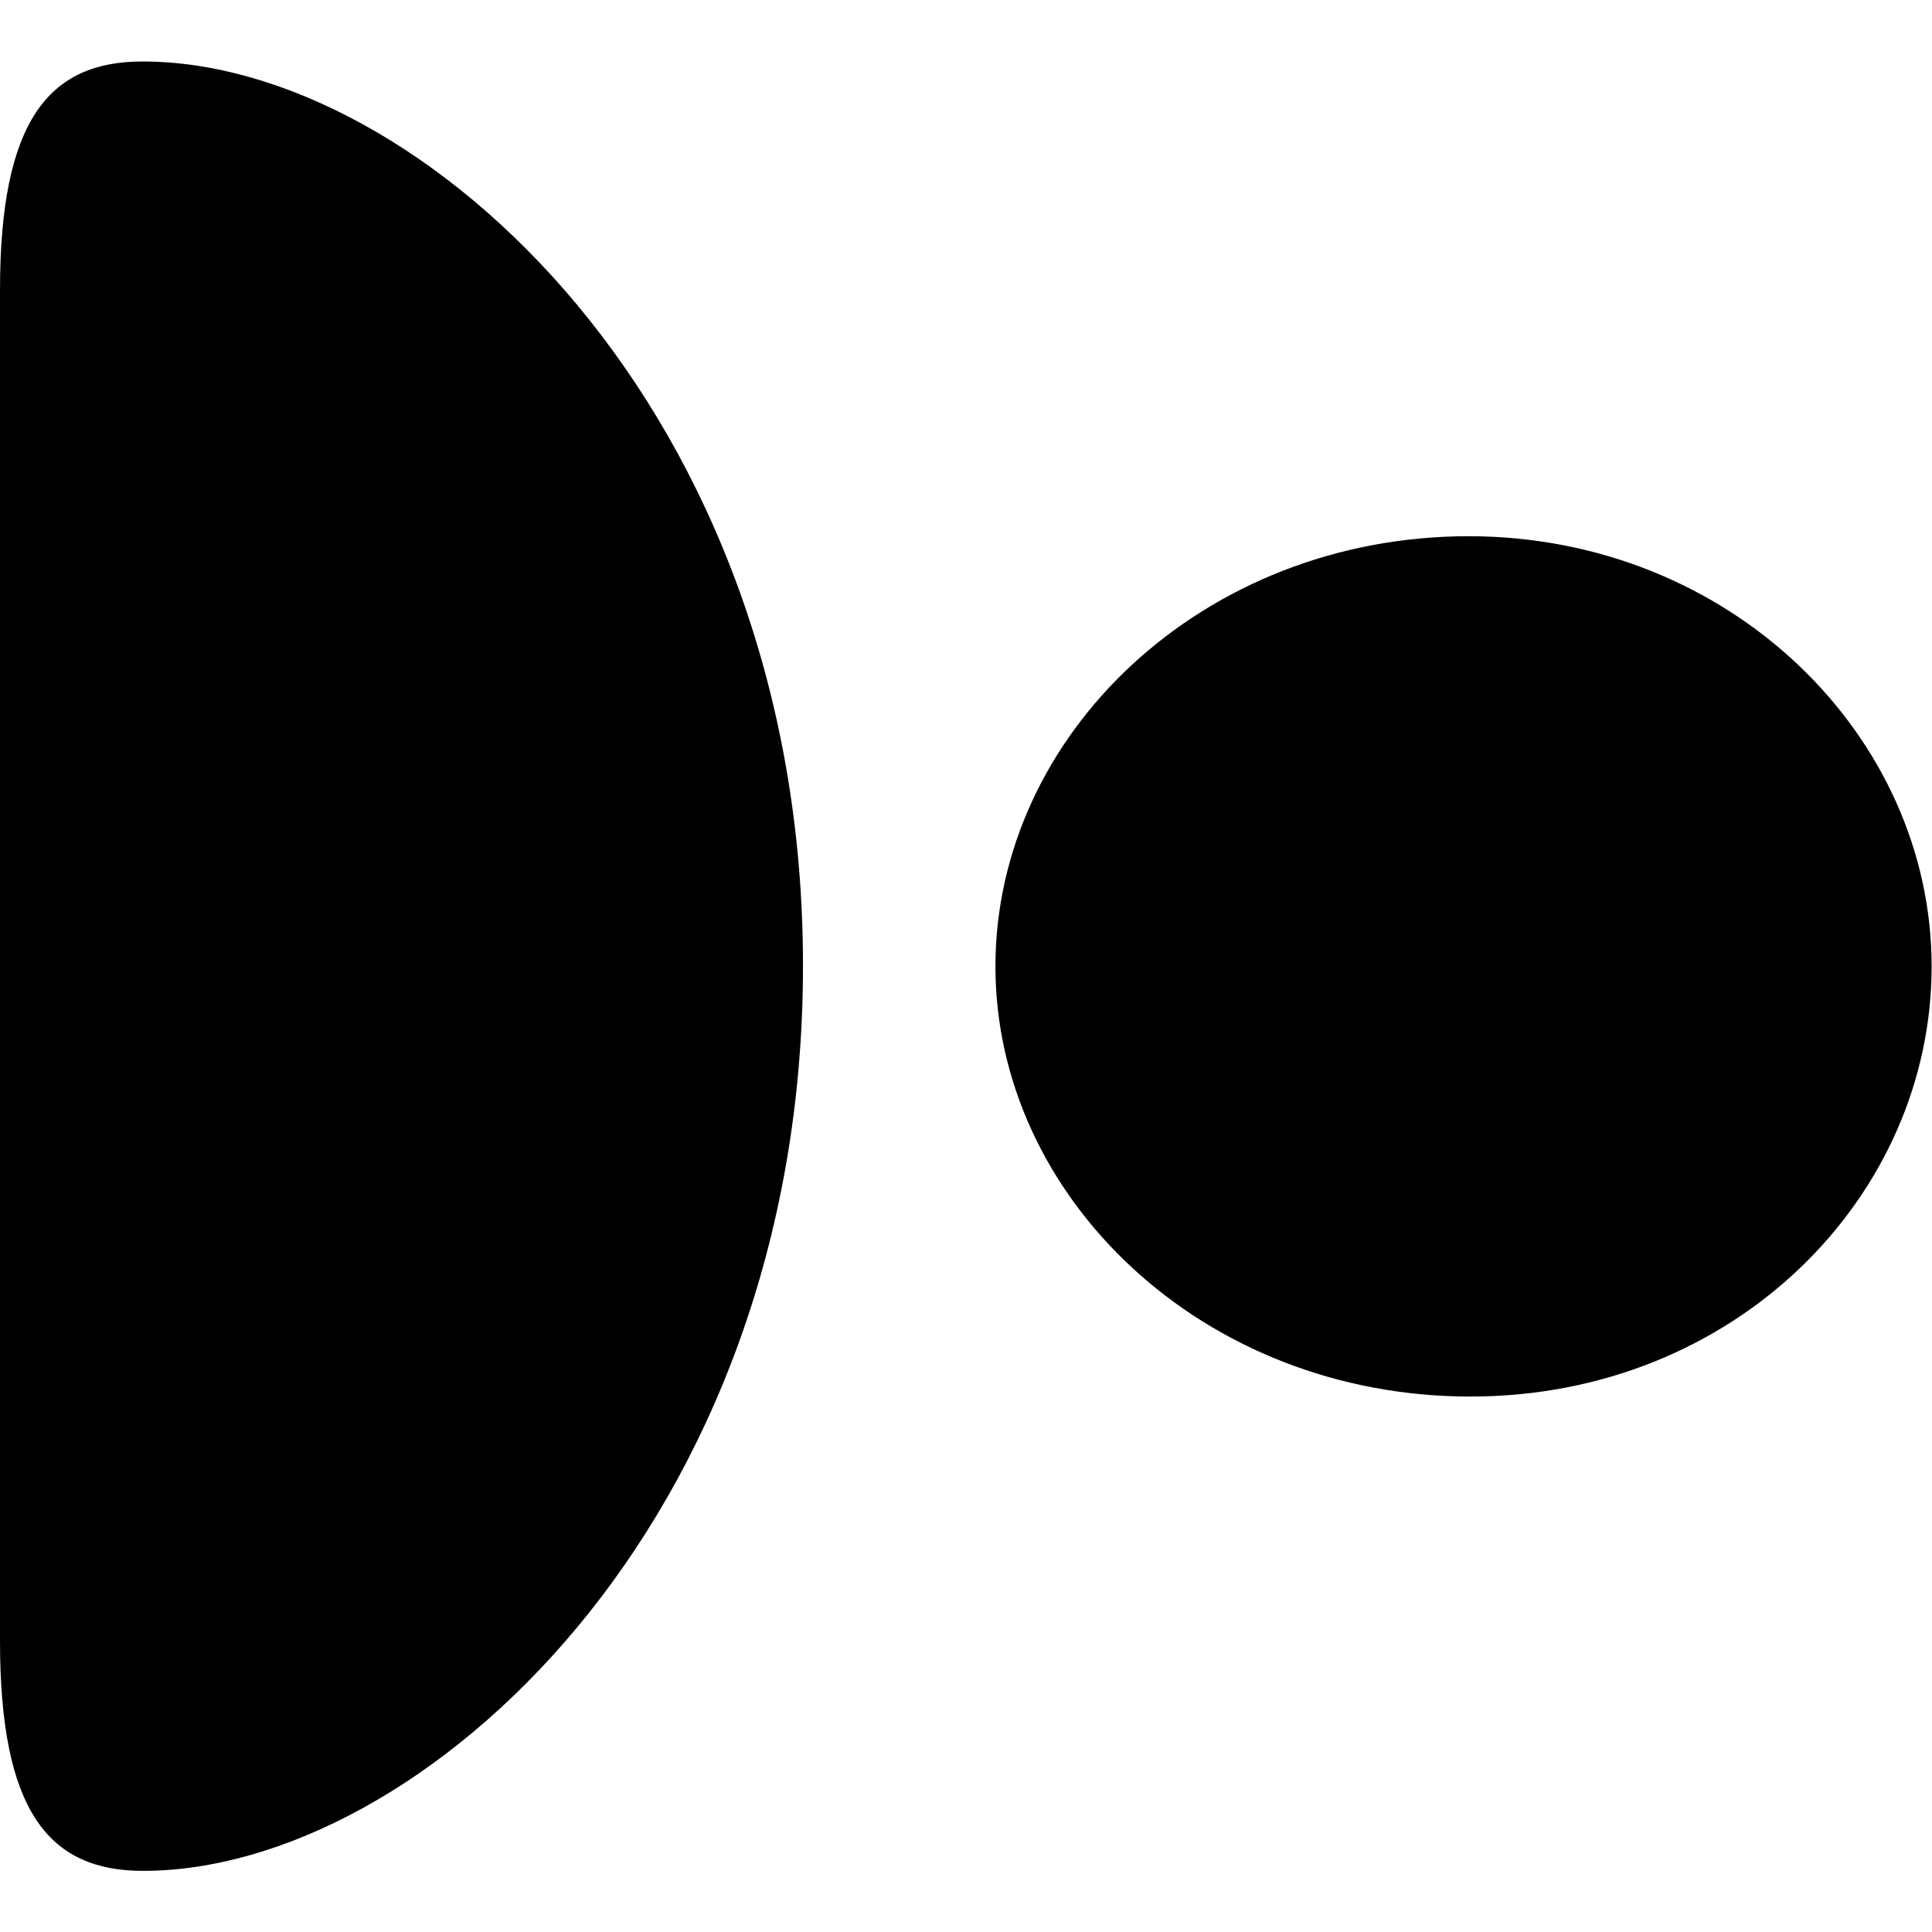 <?xml version="1.0" ?><!-- Generator: Adobe Illustrator 25.0.0, SVG Export Plug-In . SVG Version: 6.00 Build 0)  --><svg xmlns="http://www.w3.org/2000/svg" xmlns:xlink="http://www.w3.org/1999/xlink" version="1.1" id="Layer_1" x="0px" y="0px" viewBox="0 0 512 512" style="enable-background:new 0 0 512 512;" xml:space="preserve">
<path d="M0,76.9v357.9c0,45,12.8,61,37.9,61c73.5,0,174.9-92,174.9-239.9c0-147.6-101.4-239.6-174.9-239.6C12.8,16.2,0,32.2,0,76.9z   M263.8,256.1c0,61,54.7,114,125.9,114c70.1,0,122.2-53,122.2-114c0-61-53.3-114-122.8-114C318.5,142.2,263.8,194.9,263.8,256.1z"/>
</svg>